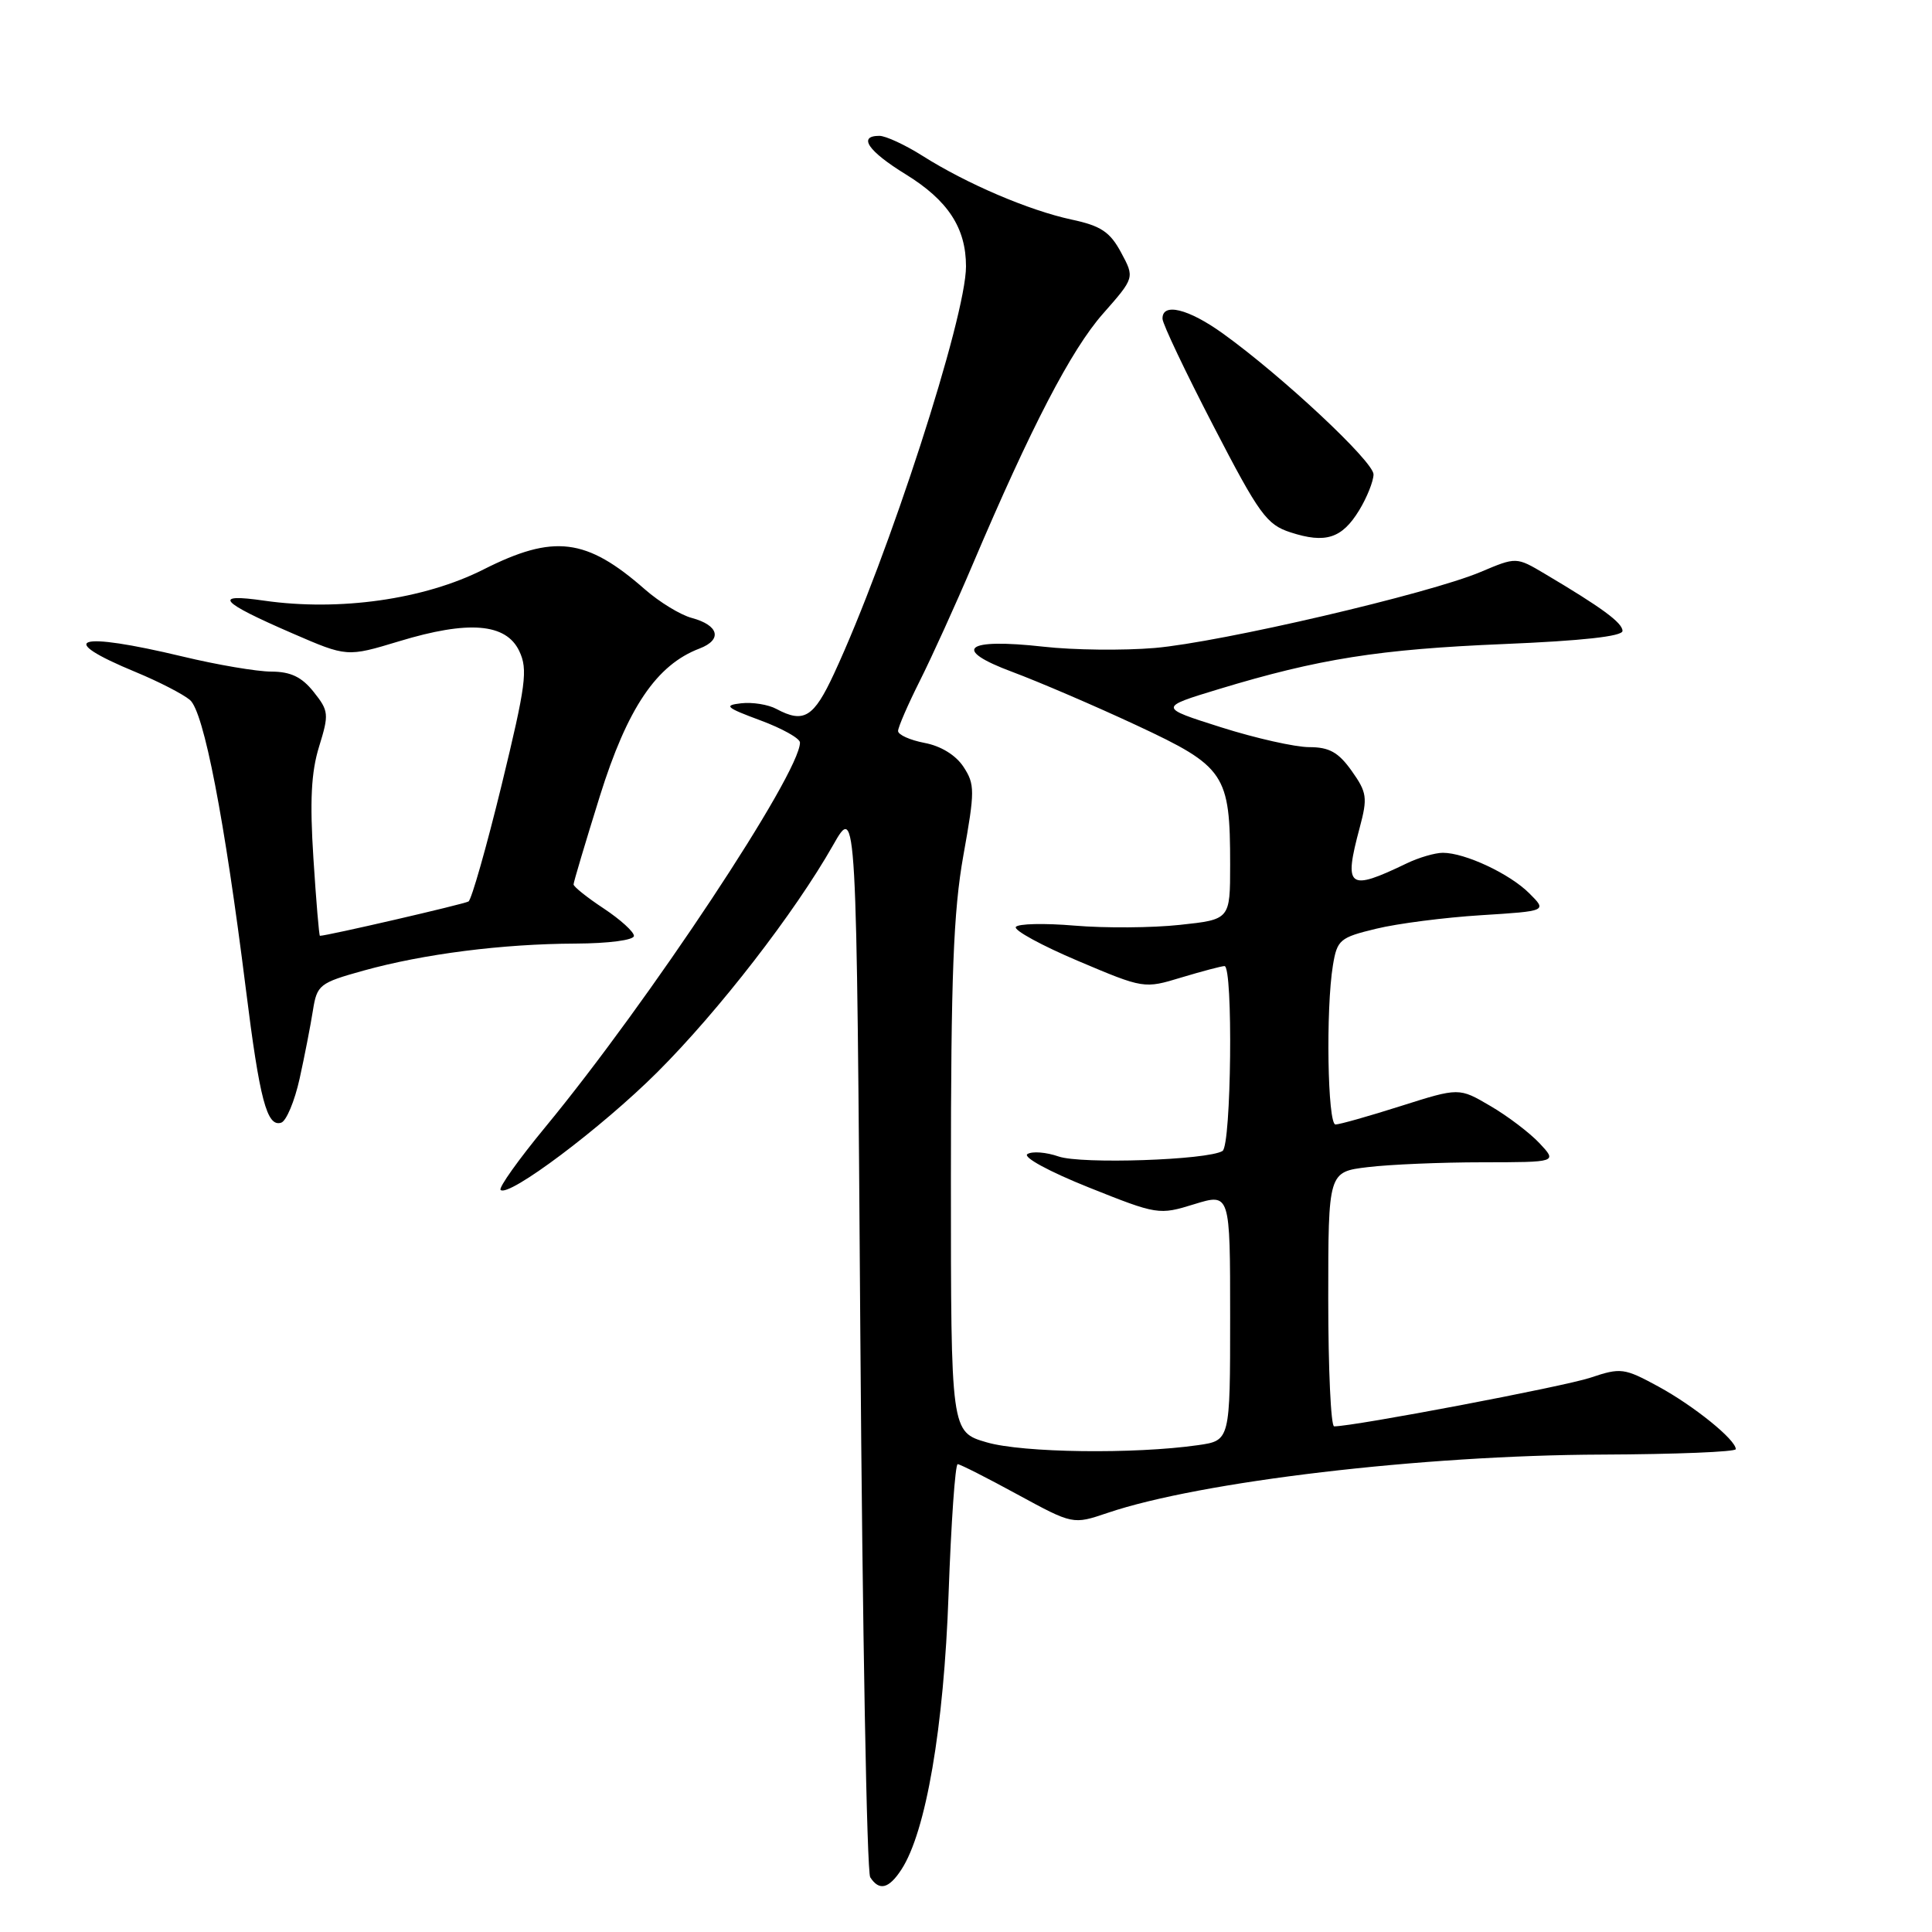 <?xml version="1.0" encoding="UTF-8" standalone="no"?>
<!DOCTYPE svg PUBLIC "-//W3C//DTD SVG 1.1//EN" "http://www.w3.org/Graphics/SVG/1.1/DTD/svg11.dtd" >
<svg xmlns="http://www.w3.org/2000/svg" xmlns:xlink="http://www.w3.org/1999/xlink" version="1.1" viewBox="0 0 256 256">
 <g >
 <path fill="currentColor"
d=" M 119.43 247.74 C 122.69 242.77 125.07 228.92 125.69 211.25 C 126.03 201.76 126.57 194.01 126.90 194.01 C 127.23 194.02 130.80 195.83 134.83 198.03 C 142.17 202.02 142.17 202.02 146.75 200.47 C 159.03 196.30 188.47 192.82 212.25 192.74 C 222.01 192.70 230.00 192.38 230.00 192.02 C 230.00 190.77 224.46 186.29 219.74 183.72 C 215.21 181.26 214.77 181.20 210.74 182.55 C 207.25 183.72 179.44 189.00 176.78 189.00 C 176.35 189.00 176.00 181.41 176.00 172.14 C 176.00 155.28 176.00 155.28 181.25 154.65 C 184.14 154.30 190.97 154.01 196.42 154.01 C 206.35 154.00 206.35 154.00 203.99 151.48 C 202.69 150.10 199.76 147.87 197.47 146.54 C 193.33 144.11 193.33 144.11 185.63 146.55 C 181.39 147.90 177.49 149.00 176.96 149.00 C 175.91 149.00 175.66 133.71 176.62 127.90 C 177.18 124.52 177.54 124.22 182.36 123.06 C 185.19 122.37 191.44 121.57 196.25 121.27 C 205.00 120.72 205.00 120.72 202.64 118.37 C 200.06 115.78 194.12 113.00 191.19 113.00 C 190.15 113.00 188.00 113.63 186.40 114.40 C 178.63 118.14 178.02 117.68 180.17 109.66 C 181.23 105.69 181.13 105.00 179.10 102.14 C 177.35 99.68 176.13 99.00 173.48 99.00 C 171.62 99.00 166.37 97.82 161.80 96.37 C 153.50 93.74 153.50 93.74 161.50 91.31 C 174.75 87.29 182.73 86.03 199.25 85.34 C 209.61 84.91 215.00 84.32 214.99 83.60 C 214.99 82.52 212.25 80.51 204.71 76.04 C 200.92 73.79 200.92 73.79 196.21 75.78 C 189.39 78.67 161.76 85.11 153.00 85.86 C 148.88 86.21 142.24 86.14 138.27 85.69 C 127.86 84.53 126.03 86.02 134.16 89.04 C 137.64 90.34 145.06 93.52 150.63 96.12 C 162.35 101.59 163.00 102.56 163.00 114.57 C 163.00 121.84 163.00 121.84 156.34 122.55 C 152.68 122.95 146.40 122.99 142.39 122.65 C 138.38 122.31 134.88 122.39 134.60 122.83 C 134.33 123.27 138.04 125.29 142.85 127.33 C 151.56 131.02 151.61 131.02 156.54 129.52 C 159.27 128.70 161.84 128.02 162.25 128.01 C 163.41 127.99 163.16 151.79 161.99 152.51 C 160.03 153.72 143.26 154.28 140.27 153.24 C 138.63 152.67 136.77 152.52 136.14 152.92 C 135.49 153.32 139.02 155.24 144.24 157.33 C 153.37 160.98 153.57 161.01 158.25 159.56 C 163.00 158.10 163.00 158.10 163.00 174.49 C 163.00 190.88 163.00 190.88 158.75 191.49 C 150.30 192.70 135.52 192.51 130.75 191.12 C 126.00 189.74 126.00 189.74 126.00 156.18 C 126.00 129.37 126.33 120.75 127.65 113.36 C 129.19 104.78 129.19 103.93 127.66 101.60 C 126.65 100.06 124.66 98.84 122.51 98.44 C 120.58 98.07 119.00 97.36 119.00 96.86 C 119.00 96.36 120.30 93.37 121.88 90.22 C 123.46 87.07 126.62 80.13 128.89 74.78 C 136.62 56.59 141.93 46.36 146.14 41.58 C 150.35 36.80 150.35 36.80 148.55 33.46 C 147.08 30.72 145.87 29.92 141.97 29.09 C 136.35 27.88 128.12 24.37 122.24 20.65 C 119.93 19.19 117.36 18.00 116.52 18.00 C 113.63 18.00 115.02 20.03 120.03 23.11 C 125.61 26.55 128.00 30.20 128.00 35.30 C 128.00 42.02 117.74 73.69 110.52 89.25 C 107.82 95.08 106.51 95.88 102.88 93.94 C 101.79 93.35 99.69 93.02 98.20 93.19 C 95.85 93.46 96.19 93.76 100.75 95.45 C 103.64 96.52 106.00 97.84 106.00 98.39 C 106.00 102.48 86.00 132.68 72.27 149.33 C 68.72 153.63 66.05 157.38 66.33 157.67 C 67.37 158.71 79.72 149.43 87.09 142.08 C 95.22 133.97 105.30 120.95 110.38 112.00 C 113.50 106.50 113.50 106.50 114.00 177.00 C 114.28 215.78 114.86 248.06 115.31 248.75 C 116.50 250.59 117.77 250.28 119.43 247.74 Z  M 39.70 142.93 C 40.36 139.94 41.15 135.88 41.46 133.91 C 42.00 130.49 42.32 130.24 48.17 128.61 C 56.13 126.40 66.55 125.07 76.25 125.03 C 80.65 125.01 84.00 124.57 84.00 124.01 C 84.00 123.47 82.20 121.84 80.00 120.38 C 77.80 118.93 76.00 117.49 76.00 117.19 C 76.00 116.89 77.57 111.63 79.48 105.50 C 83.13 93.82 86.99 88.09 92.70 85.93 C 95.75 84.76 95.26 82.85 91.66 81.88 C 90.16 81.48 87.38 79.78 85.46 78.10 C 77.69 71.28 73.39 70.75 64.06 75.46 C 56.21 79.43 44.97 81.02 35.00 79.59 C 28.10 78.59 29.07 79.73 38.74 83.92 C 45.98 87.06 45.98 87.06 52.89 84.97 C 62.07 82.18 67.05 82.58 68.80 86.26 C 69.97 88.70 69.69 90.76 66.47 104.01 C 64.46 112.25 62.48 119.20 62.08 119.45 C 61.51 119.80 43.34 124.00 42.39 124.00 C 42.28 124.00 41.89 119.39 41.53 113.75 C 41.04 106.15 41.23 102.32 42.28 98.93 C 43.61 94.63 43.57 94.20 41.56 91.68 C 39.99 89.70 38.51 89.00 35.96 88.99 C 34.06 88.99 28.76 88.09 24.19 86.99 C 10.10 83.62 7.18 84.59 18.00 89.06 C 21.02 90.31 24.25 91.97 25.17 92.75 C 27.01 94.31 29.75 108.47 32.57 131.00 C 34.41 145.76 35.37 149.37 37.26 148.76 C 37.94 148.54 39.04 145.91 39.70 142.93 Z  M 180.10 67.61 C 181.14 65.90 181.99 63.76 182.00 62.86 C 182.00 61.16 169.93 49.87 162.05 44.20 C 157.47 40.90 153.97 40.05 154.04 42.25 C 154.06 42.94 157.10 49.33 160.79 56.45 C 166.85 68.16 167.84 69.52 171.00 70.54 C 175.64 72.05 177.82 71.35 180.10 67.61 Z "/>
</g>
</svg>